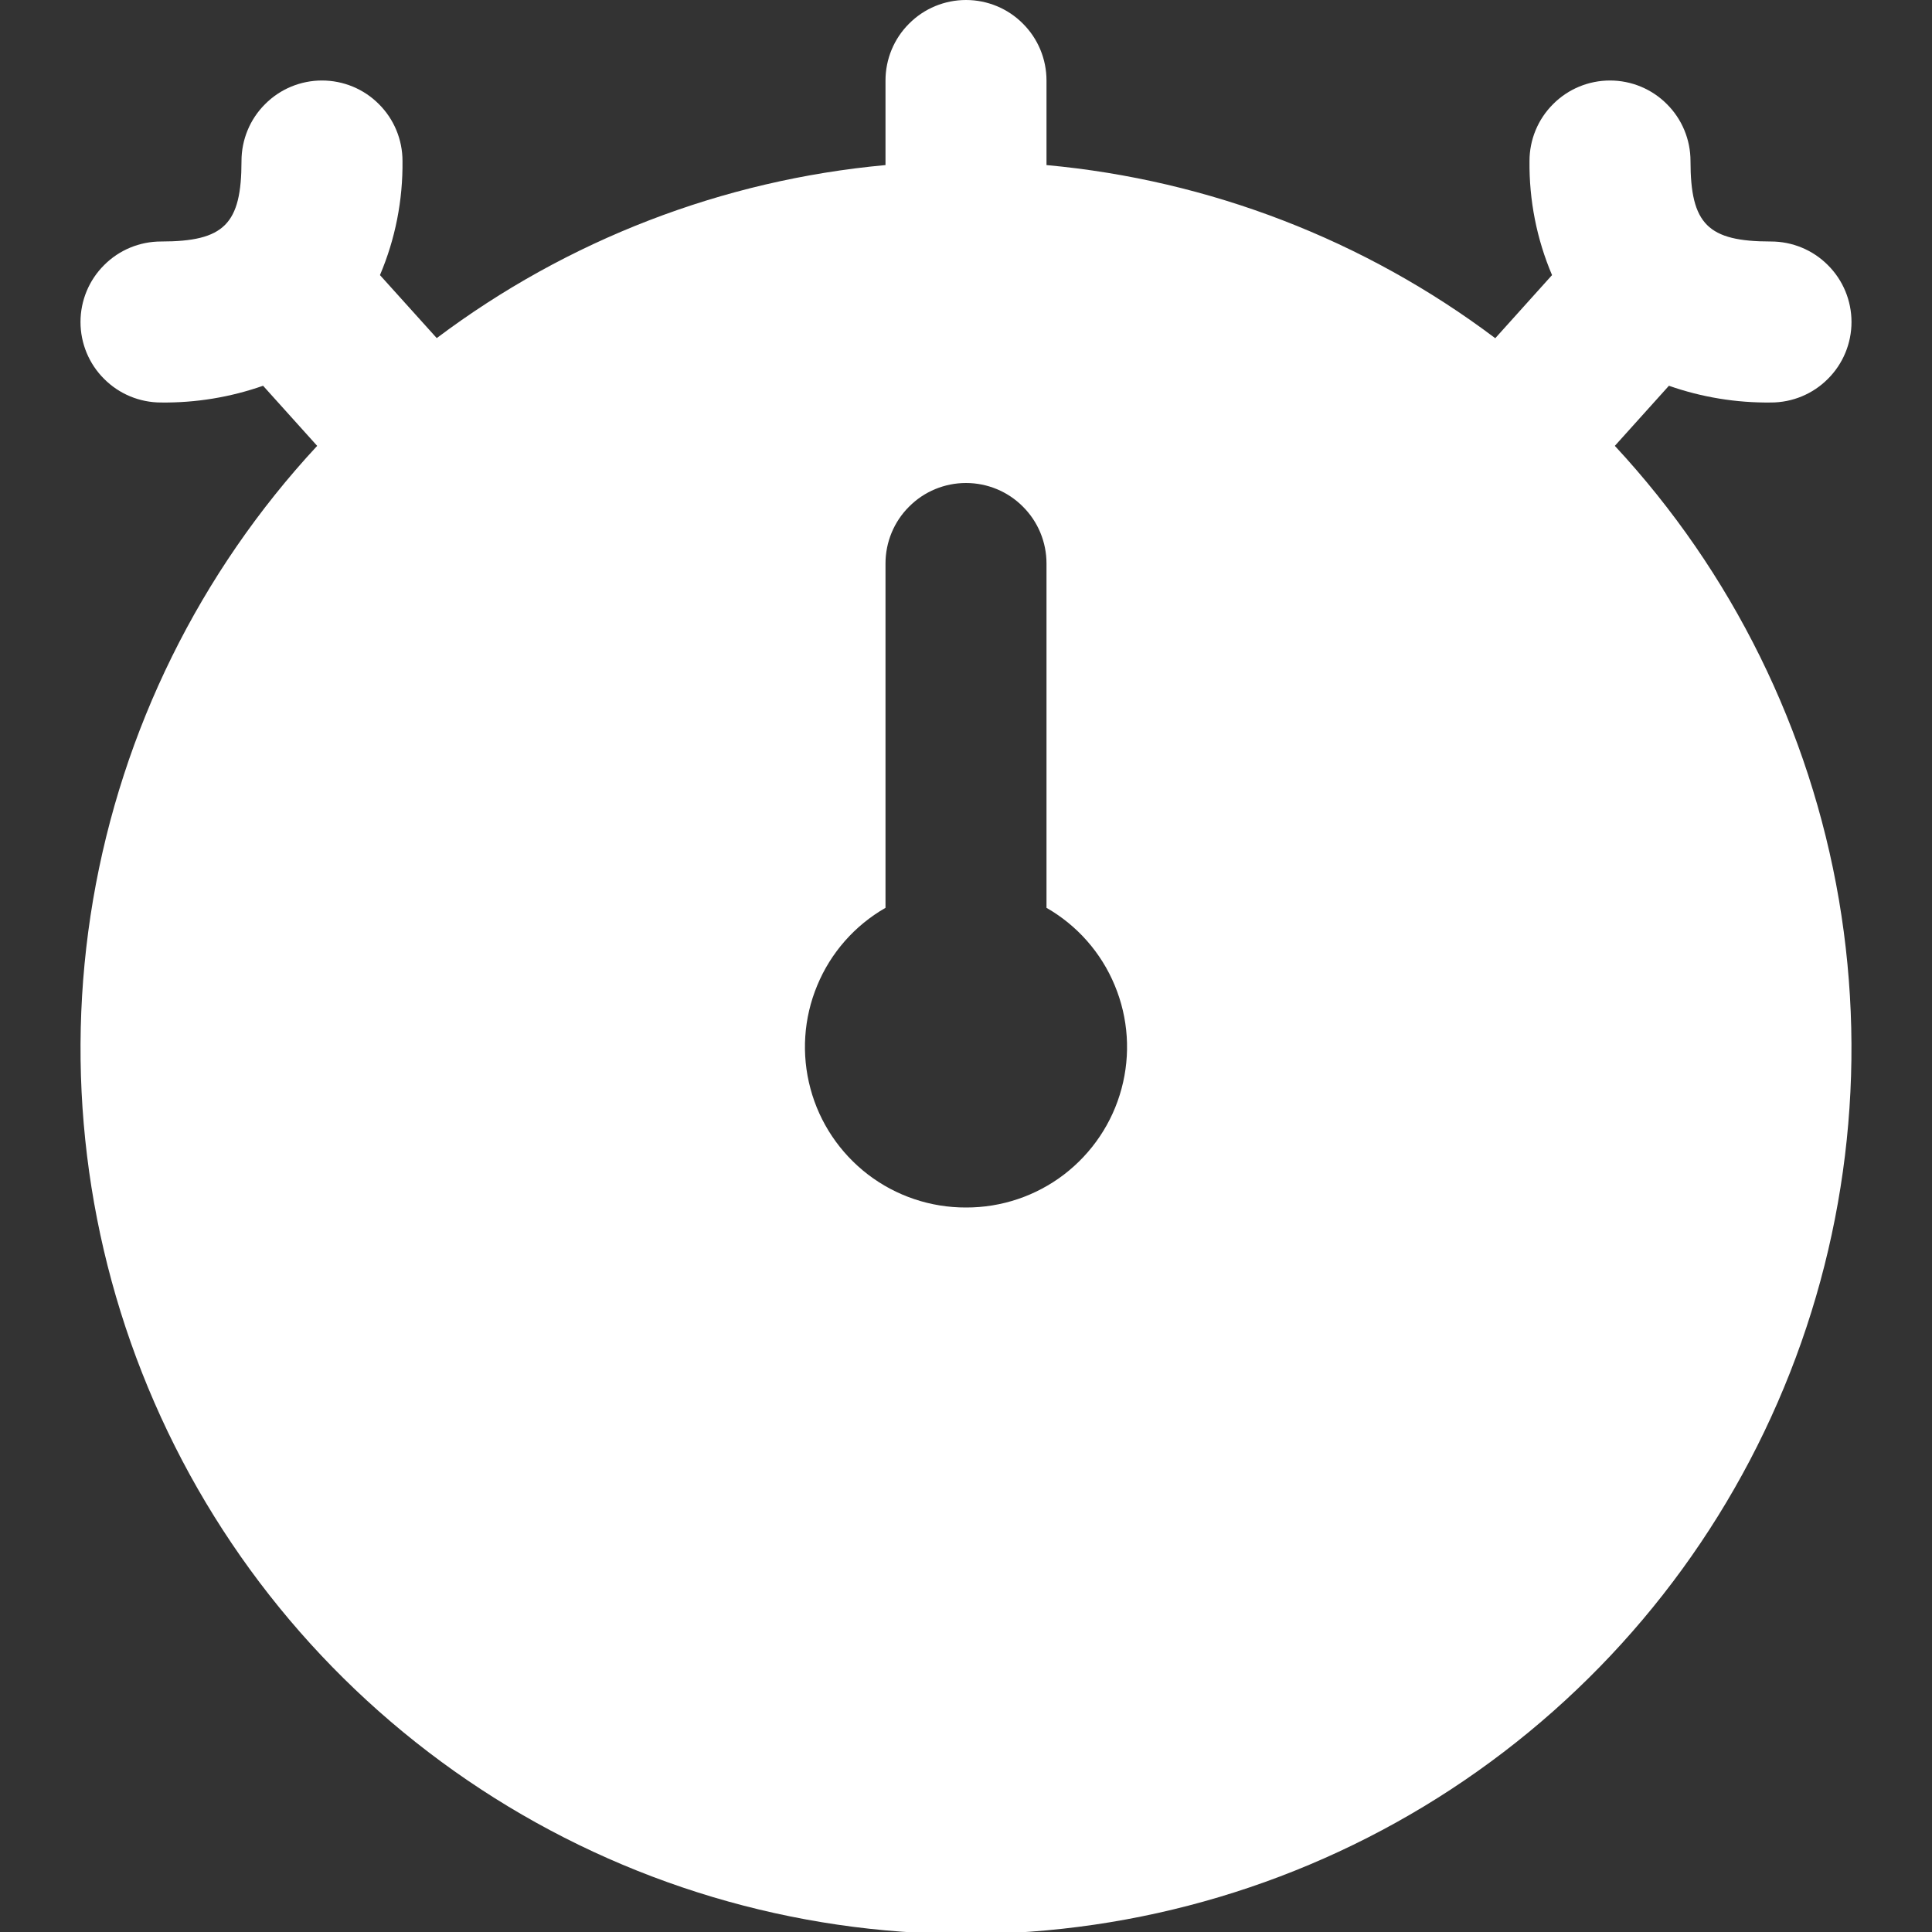 <svg width="18" height="18" viewBox="0 0 18 18" fill="none" xmlns="http://www.w3.org/2000/svg">
<rect x="0" y="0" width="18" height="18" fill="#333333" stroke="none"/>
<g clip-path="url(#clip0_5977_125060)">
<path d="M15.549 3.594C15.854 3.701 16.176 3.754 16.5 3.75C16.699 3.75 16.89 3.671 17.03 3.53C17.171 3.39 17.25 3.199 17.25 3C17.25 2.801 17.171 2.61 17.03 2.47C16.89 2.329 16.699 2.25 16.5 2.25C15.911 2.25 15.75 2.089 15.75 1.5C15.75 1.301 15.671 1.11 15.53 0.97C15.39 0.829 15.199 0.75 15 0.75C14.801 0.75 14.61 0.829 14.47 0.97C14.329 1.11 14.25 1.301 14.25 1.5C14.246 1.865 14.317 2.227 14.46 2.563L13.931 3.151C12.714 2.235 11.266 1.677 9.75 1.538V0.75C9.75 0.551 9.671 0.36 9.53 0.22C9.39 0.079 9.199 0 9 0C8.801 0 8.61 0.079 8.47 0.22C8.329 0.36 8.25 0.551 8.25 0.75V1.538C6.734 1.677 5.286 2.235 4.069 3.15L3.54 2.563C3.683 2.227 3.754 1.865 3.75 1.5C3.75 1.301 3.671 1.11 3.53 0.97C3.39 0.829 3.199 0.75 3 0.75C2.801 0.75 2.61 0.829 2.47 0.97C2.329 1.11 2.25 1.301 2.25 1.5C2.25 2.089 2.089 2.25 1.5 2.25C1.301 2.25 1.11 2.329 0.97 2.47C0.829 2.61 0.75 2.801 0.75 3C0.75 3.199 0.829 3.39 0.97 3.53C1.11 3.671 1.301 3.75 1.5 3.75C1.824 3.754 2.146 3.701 2.451 3.594L2.955 4.154C1.862 5.331 1.137 6.801 0.867 8.384C0.598 9.967 0.796 11.594 1.438 13.066C2.079 14.538 3.137 15.79 4.48 16.67C5.823 17.55 7.394 18.019 9 18.019C10.606 18.019 12.177 17.55 13.52 16.67C14.863 15.79 15.921 14.538 16.562 13.066C17.204 11.594 17.402 9.967 17.133 8.384C16.863 6.801 16.138 5.331 15.045 4.154L15.549 3.594ZM9 11.25C8.67 11.251 8.349 11.143 8.087 10.943C7.825 10.742 7.636 10.461 7.551 10.143C7.465 9.824 7.487 9.486 7.614 9.181C7.74 8.876 7.964 8.622 8.25 8.458V5.25C8.25 5.051 8.329 4.86 8.47 4.72C8.61 4.579 8.801 4.5 9 4.5C9.199 4.5 9.39 4.579 9.53 4.72C9.671 4.86 9.75 5.051 9.75 5.25V8.458C10.036 8.622 10.26 8.876 10.386 9.181C10.513 9.486 10.535 9.824 10.449 10.143C10.364 10.461 10.175 10.742 9.913 10.943C9.651 11.143 9.33 11.251 9 11.25Z" fill="white"/>
</g>
<defs>
<clipPath id="clip0_5977_125060">
<rect width="18" height="18" fill="white"/>
</clipPath>
</defs>
</svg>
